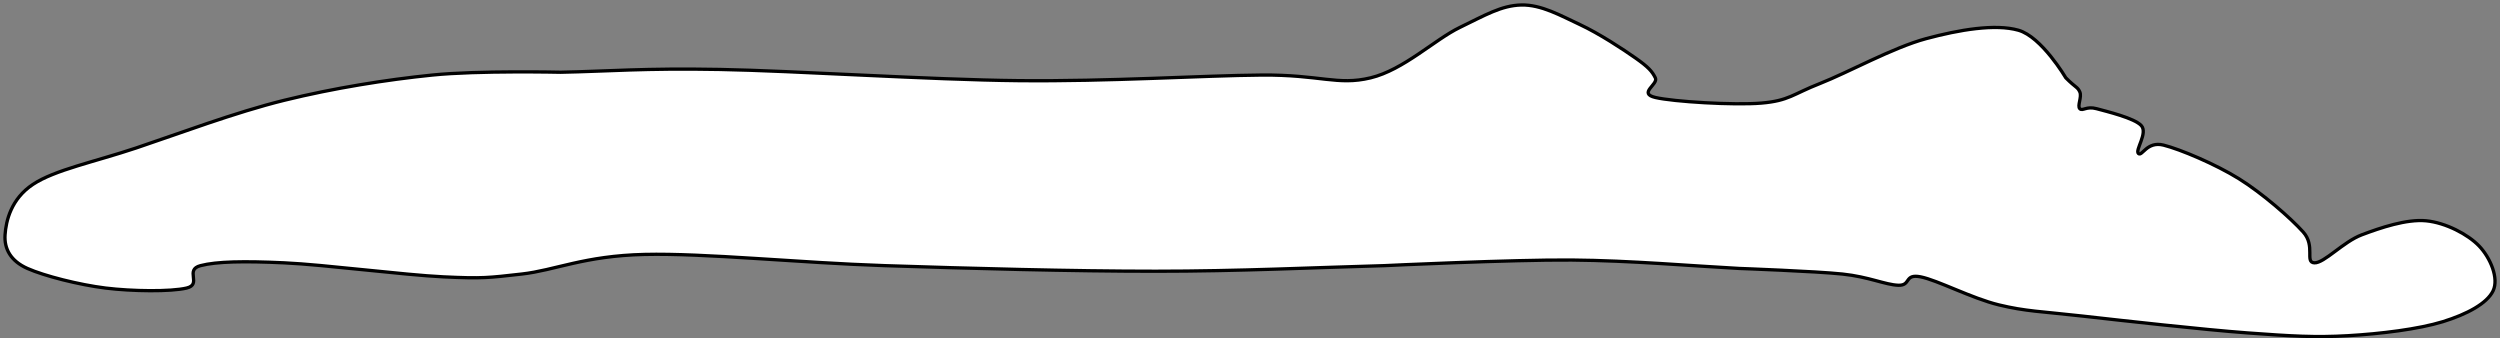 <svg width="754" height="102" xmlns="http://www.w3.org/2000/svg" xmlns:xlink="http://www.w3.org/1999/xlink" overflow="hidden"><rect width="100%" height="100%" fill="#808080" stroke="none"/><defs><clipPath id="clip0"><path d="M371 197 1125 197 1125 299 371 299Z" fill-rule="evenodd" clip-rule="evenodd"/></clipPath></defs><g clip-path="url(#clip0)" transform="translate(-371 -197)"><path d="M372.526 267.818C372.807 263.591 374.351 256.97 380.948 252.603 387.545 248.235 399.476 245.84 412.108 241.614 424.741 237.387 441.865 230.907 456.744 227.244 471.622 223.581 487.484 221.045 501.379 219.636 515.275 218.228 540.12 218.791 540.12 218.791 554.577 218.509 565.104 217.523 588.124 217.946 611.143 218.368 651.007 221.045 678.237 221.327 705.467 221.609 733.821 219.777 751.507 219.636 769.192 219.496 774.386 222.877 784.352 220.482 794.317 218.087 803.722 208.93 811.301 205.267 818.881 201.604 823.794 198.645 829.829 198.504 835.865 198.363 841.76 201.745 847.515 204.421 853.27 207.098 860.569 211.888 864.359 214.565 868.148 217.241 869.271 218.509 870.254 220.482 871.236 222.454 864.92 225.131 870.254 226.399 875.588 227.667 893.975 228.794 902.257 228.089 910.538 227.385 911.661 225.412 919.942 222.172 928.224 218.932 941.979 211.324 951.945 208.648 961.911 205.971 972.719 204.14 979.737 206.112 986.755 208.084 994.054 220.482 994.054 220.482 997.142 223.581 997.563 223.158 998.265 224.708 998.967 226.258 997.423 228.934 998.265 229.78 999.107 230.625 1000.23 228.934 1003.32 229.78 1006.41 230.625 1014.69 232.598 1016.79 234.852 1018.9 237.106 1014.83 242.318 1015.95 243.304 1017.07 244.291 1018.48 239.501 1023.53 240.768 1028.58 242.036 1039.25 246.545 1046.27 250.912 1053.29 255.279 1061.85 262.746 1065.64 266.972 1069.43 271.199 1066.06 276.13 1069.01 276.27 1071.96 276.411 1077.71 269.931 1083.32 267.818 1088.94 265.704 1096.8 263.028 1102.7 263.591 1108.59 264.155 1115.33 267.677 1118.7 271.199 1122.07 274.721 1124.73 280.919 1122.91 284.723 1121.08 288.527 1115.05 291.767 1107.75 294.021 1100.45 296.275 1088.94 297.684 1079.11 298.248 1069.29 298.811 1062.13 298.389 1048.8 297.402 1035.46 296.416 1011.6 293.74 999.107 292.331 986.615 290.922 981.983 290.922 973.842 288.95 965.701 286.977 955.314 281.483 950.261 280.497 945.208 279.511 947.453 283.174 943.523 283.033 939.593 282.892 934.681 280.497 926.68 279.652 918.679 278.806 895.519 277.961 895.519 277.961 881.904 277.257 862.814 275.566 844.988 275.425 827.162 275.284 788.562 277.116 788.562 277.116 767.648 277.679 744.629 278.806 719.504 278.806 694.379 278.806 663.499 277.961 637.812 277.116 612.126 276.27 583.632 273.312 565.385 273.735 547.138 274.157 538.435 278.524 528.329 279.652 518.223 280.779 516.679 281.06 504.748 280.497 492.817 279.933 468.956 276.834 456.744 276.27 444.532 275.707 436.391 275.848 431.479 277.116 426.566 278.384 432.04 282.751 427.268 283.878 422.495 285.005 410.845 284.864 402.845 283.878 394.844 282.892 384.317 280.215 379.263 277.961 374.21 275.707 372.245 272.044 372.526 267.818Z" stroke="#000000" stroke-miterlimit="8" fill="#FFFFFF" fill-rule="evenodd"/></g></svg>